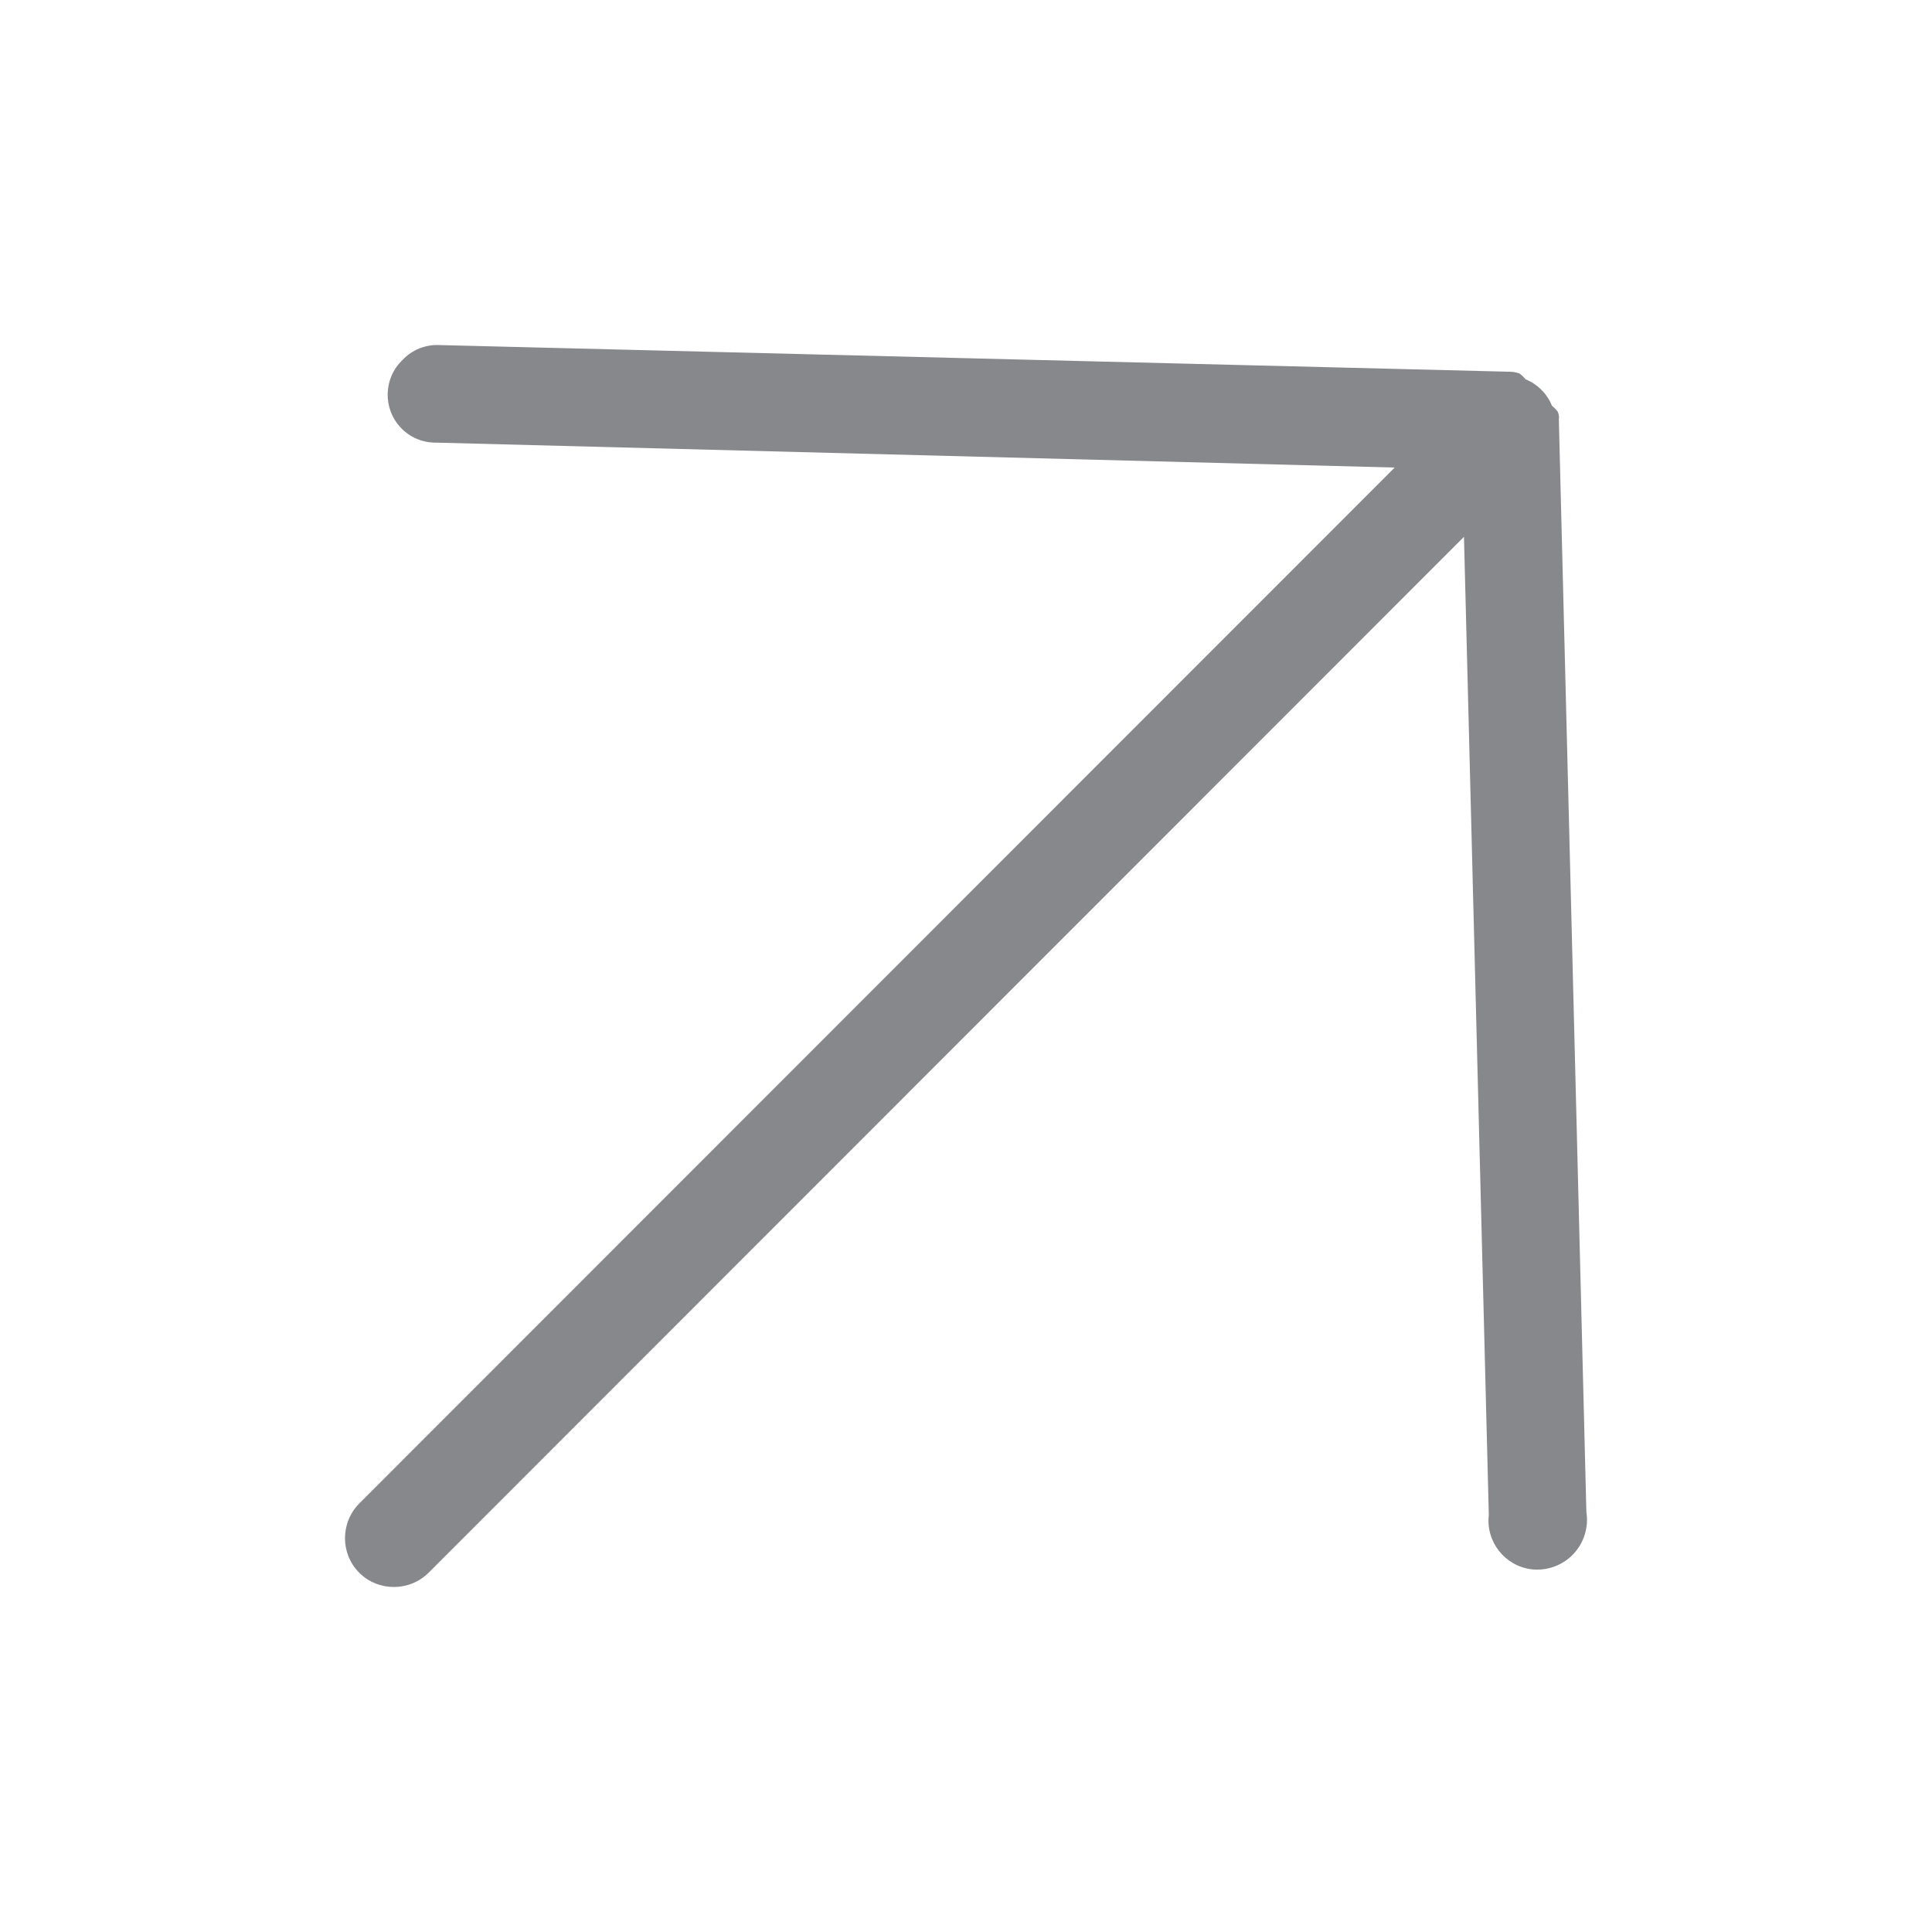 <svg width="28" height="28" viewBox="0 0 28 28" fill="none" xmlns="http://www.w3.org/2000/svg">
<path fill-rule="evenodd" clip-rule="evenodd" d="M6.214 22.791L21.217 7.78L21.577 21.956C21.531 22.344 21.811 22.697 22.199 22.744C22.369 22.763 22.545 22.719 22.686 22.622C22.918 22.463 23.035 22.185 22.991 21.912L22.592 6.083C22.599 6.041 22.592 6 22.573 5.961C22.548 5.931 22.521 5.905 22.492 5.88C22.422 5.707 22.283 5.568 22.11 5.497C22.085 5.468 22.058 5.441 22.029 5.417C21.988 5.4 21.944 5.39 21.897 5.388L6.371 5.001C6.171 4.991 5.974 5.067 5.835 5.216C5.557 5.479 5.545 5.92 5.808 6.198C5.942 6.342 6.13 6.418 6.327 6.415L20.213 6.776L5.21 21.786C4.932 22.064 4.929 22.516 5.207 22.794C5.483 23.069 5.936 23.069 6.214 22.791C6.212 22.789 6.212 22.789 6.214 22.791Z" fill="#86888C"/>
</svg>
